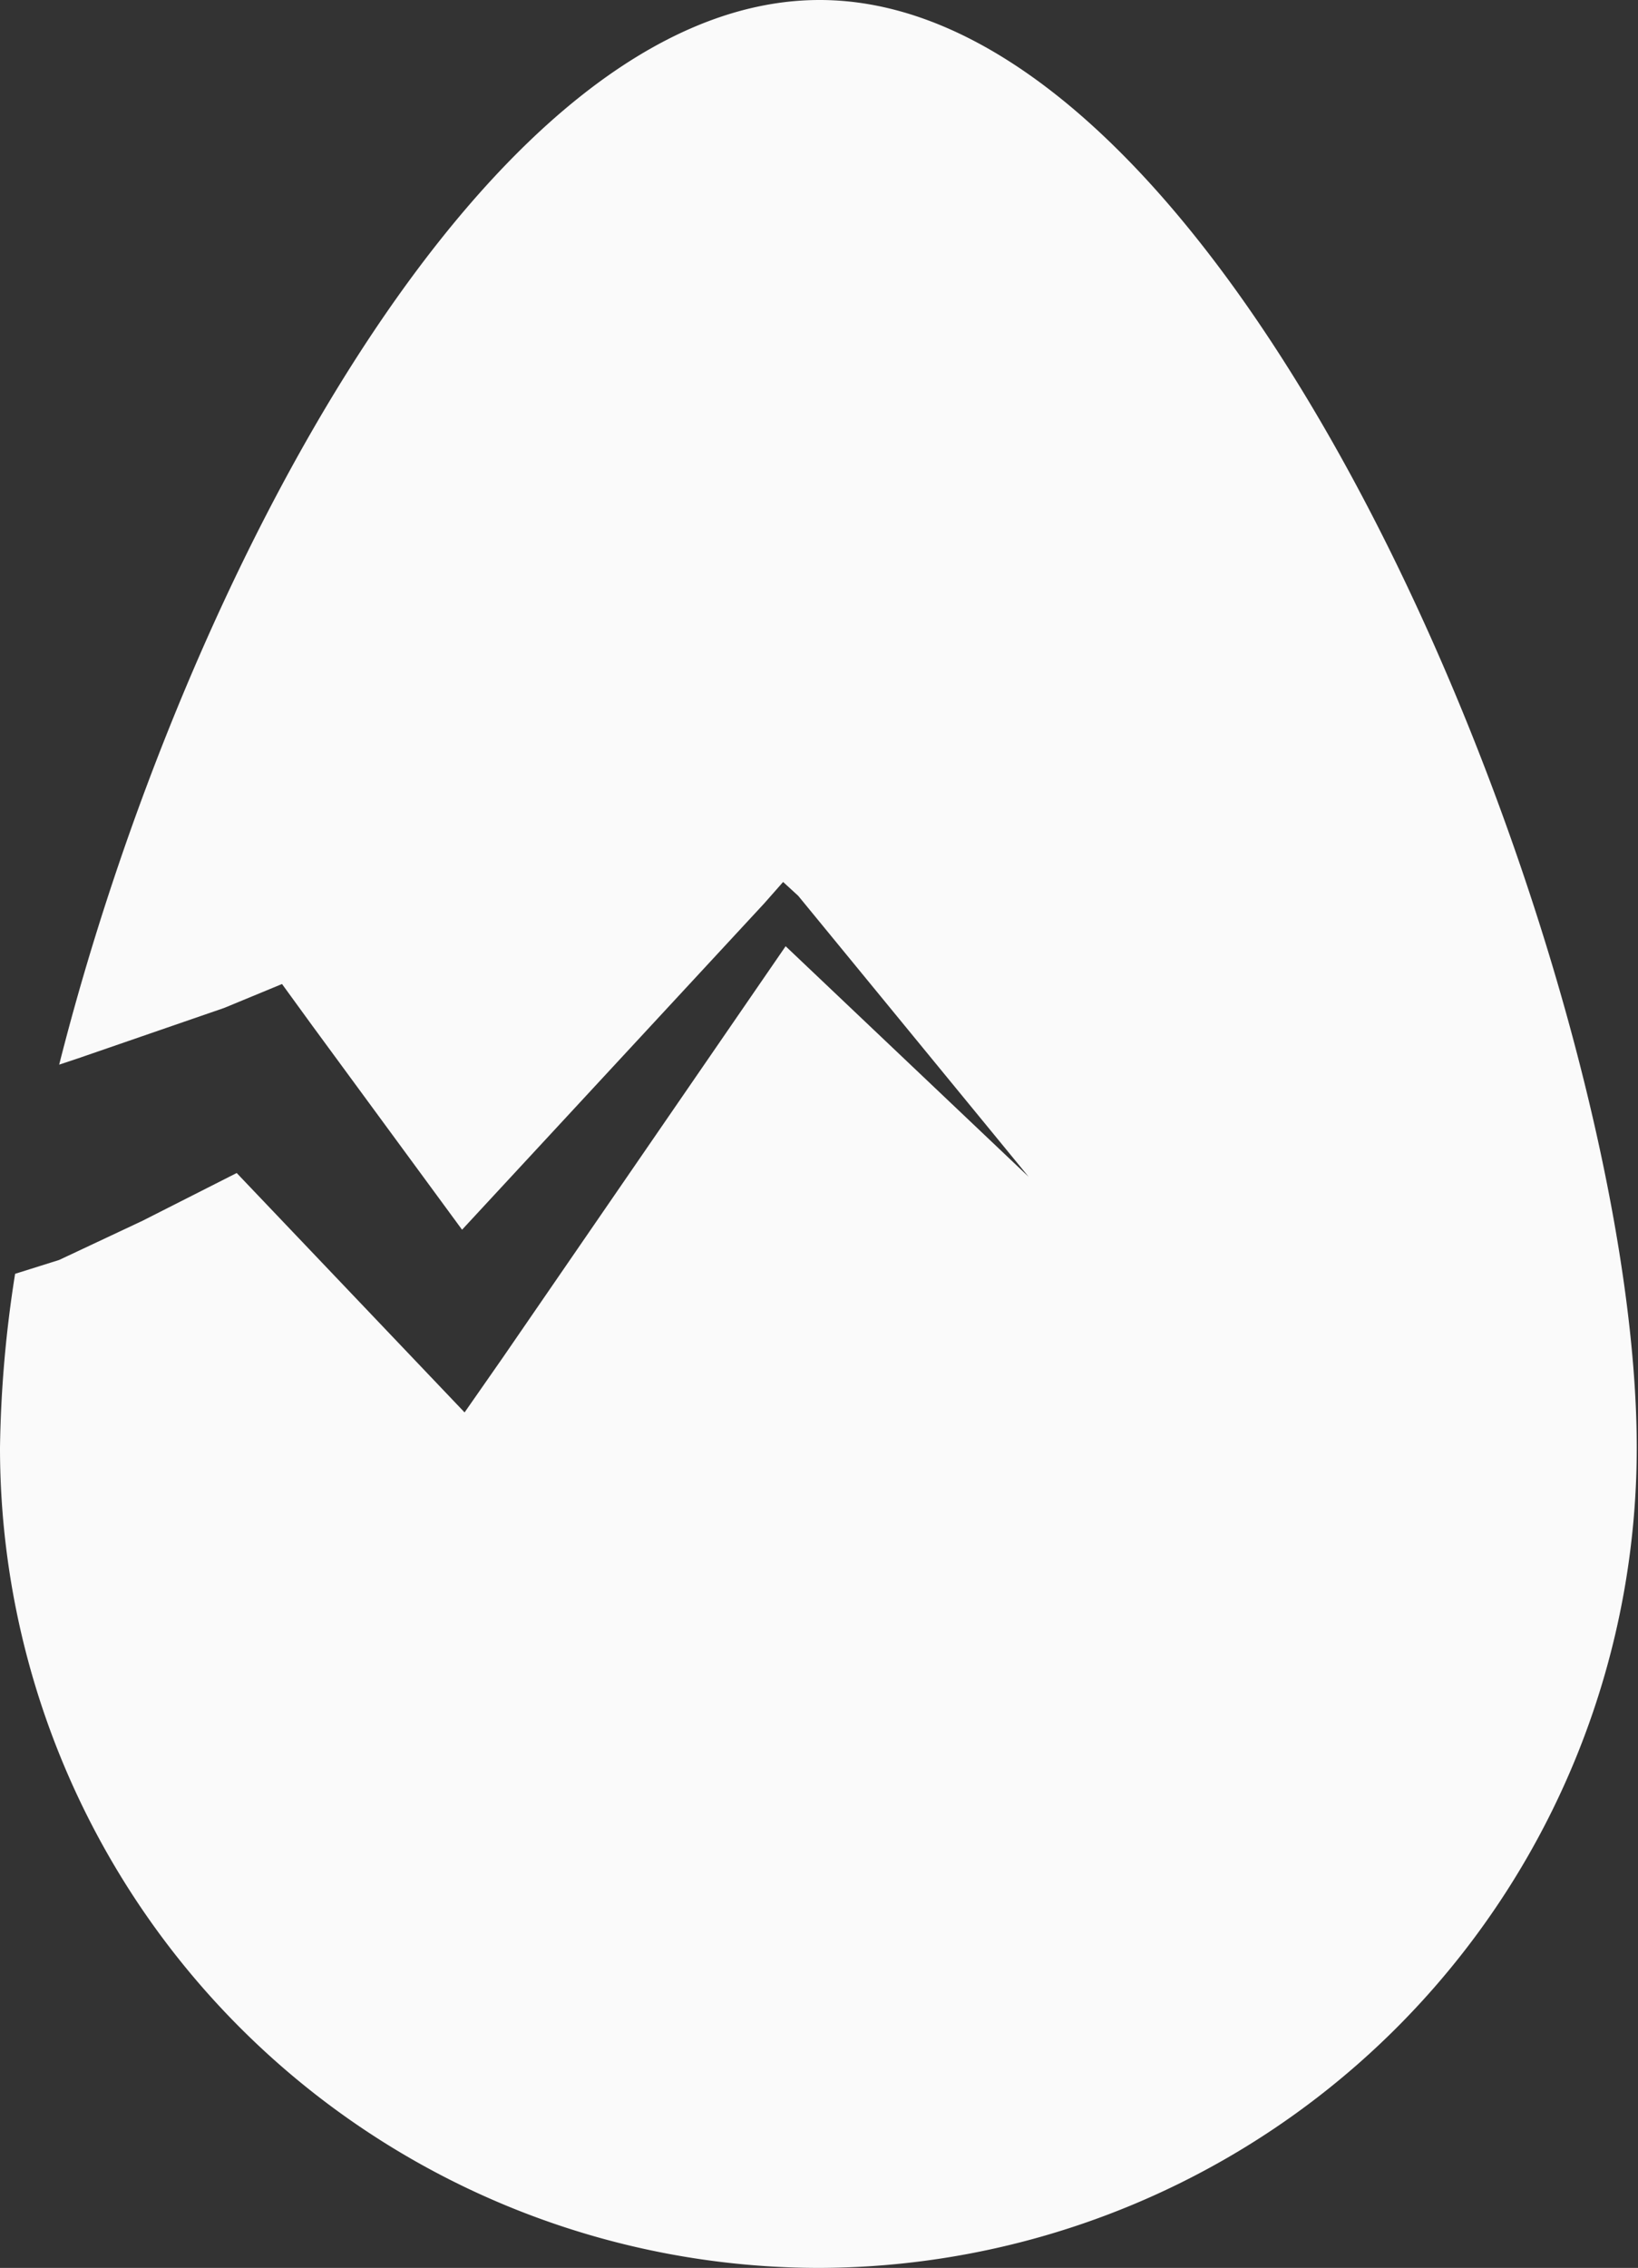 <svg xmlns="http://www.w3.org/2000/svg" viewBox="0 0 13.01 18"><rect x="0" y="0" width="13.01" height="18" fill="#333333" stroke="none"/><defs><style>.cls-1{fill:#fafafa;}</style></defs><title>Middel 5</title><g id="Laag_2" data-name="Laag 2"><g id="Header"><g id="Laag_8" data-name="Laag 8"><path class="cls-1" d="M6.51,18A6.51,6.51,0,0,1,0,11.49a9.57,9.57,0,0,1,.12-1.38L.47,10l.66-.31.75-.38,1.41,1.48.4.42.3-.43L6.24,7.51,8.17,9.34,6.34,7.11,6.22,7l-.15.17L3.67,9.76,2.48,8.14l-.24-.33L1.78,8l-1.16.4-.15.05C1.44,4.62,3.87,0,6.51,0,9.93,0,13,7.81,13,11.49A6.51,6.51,0,0,1,6.51,18Z"/></g></g></g></svg>